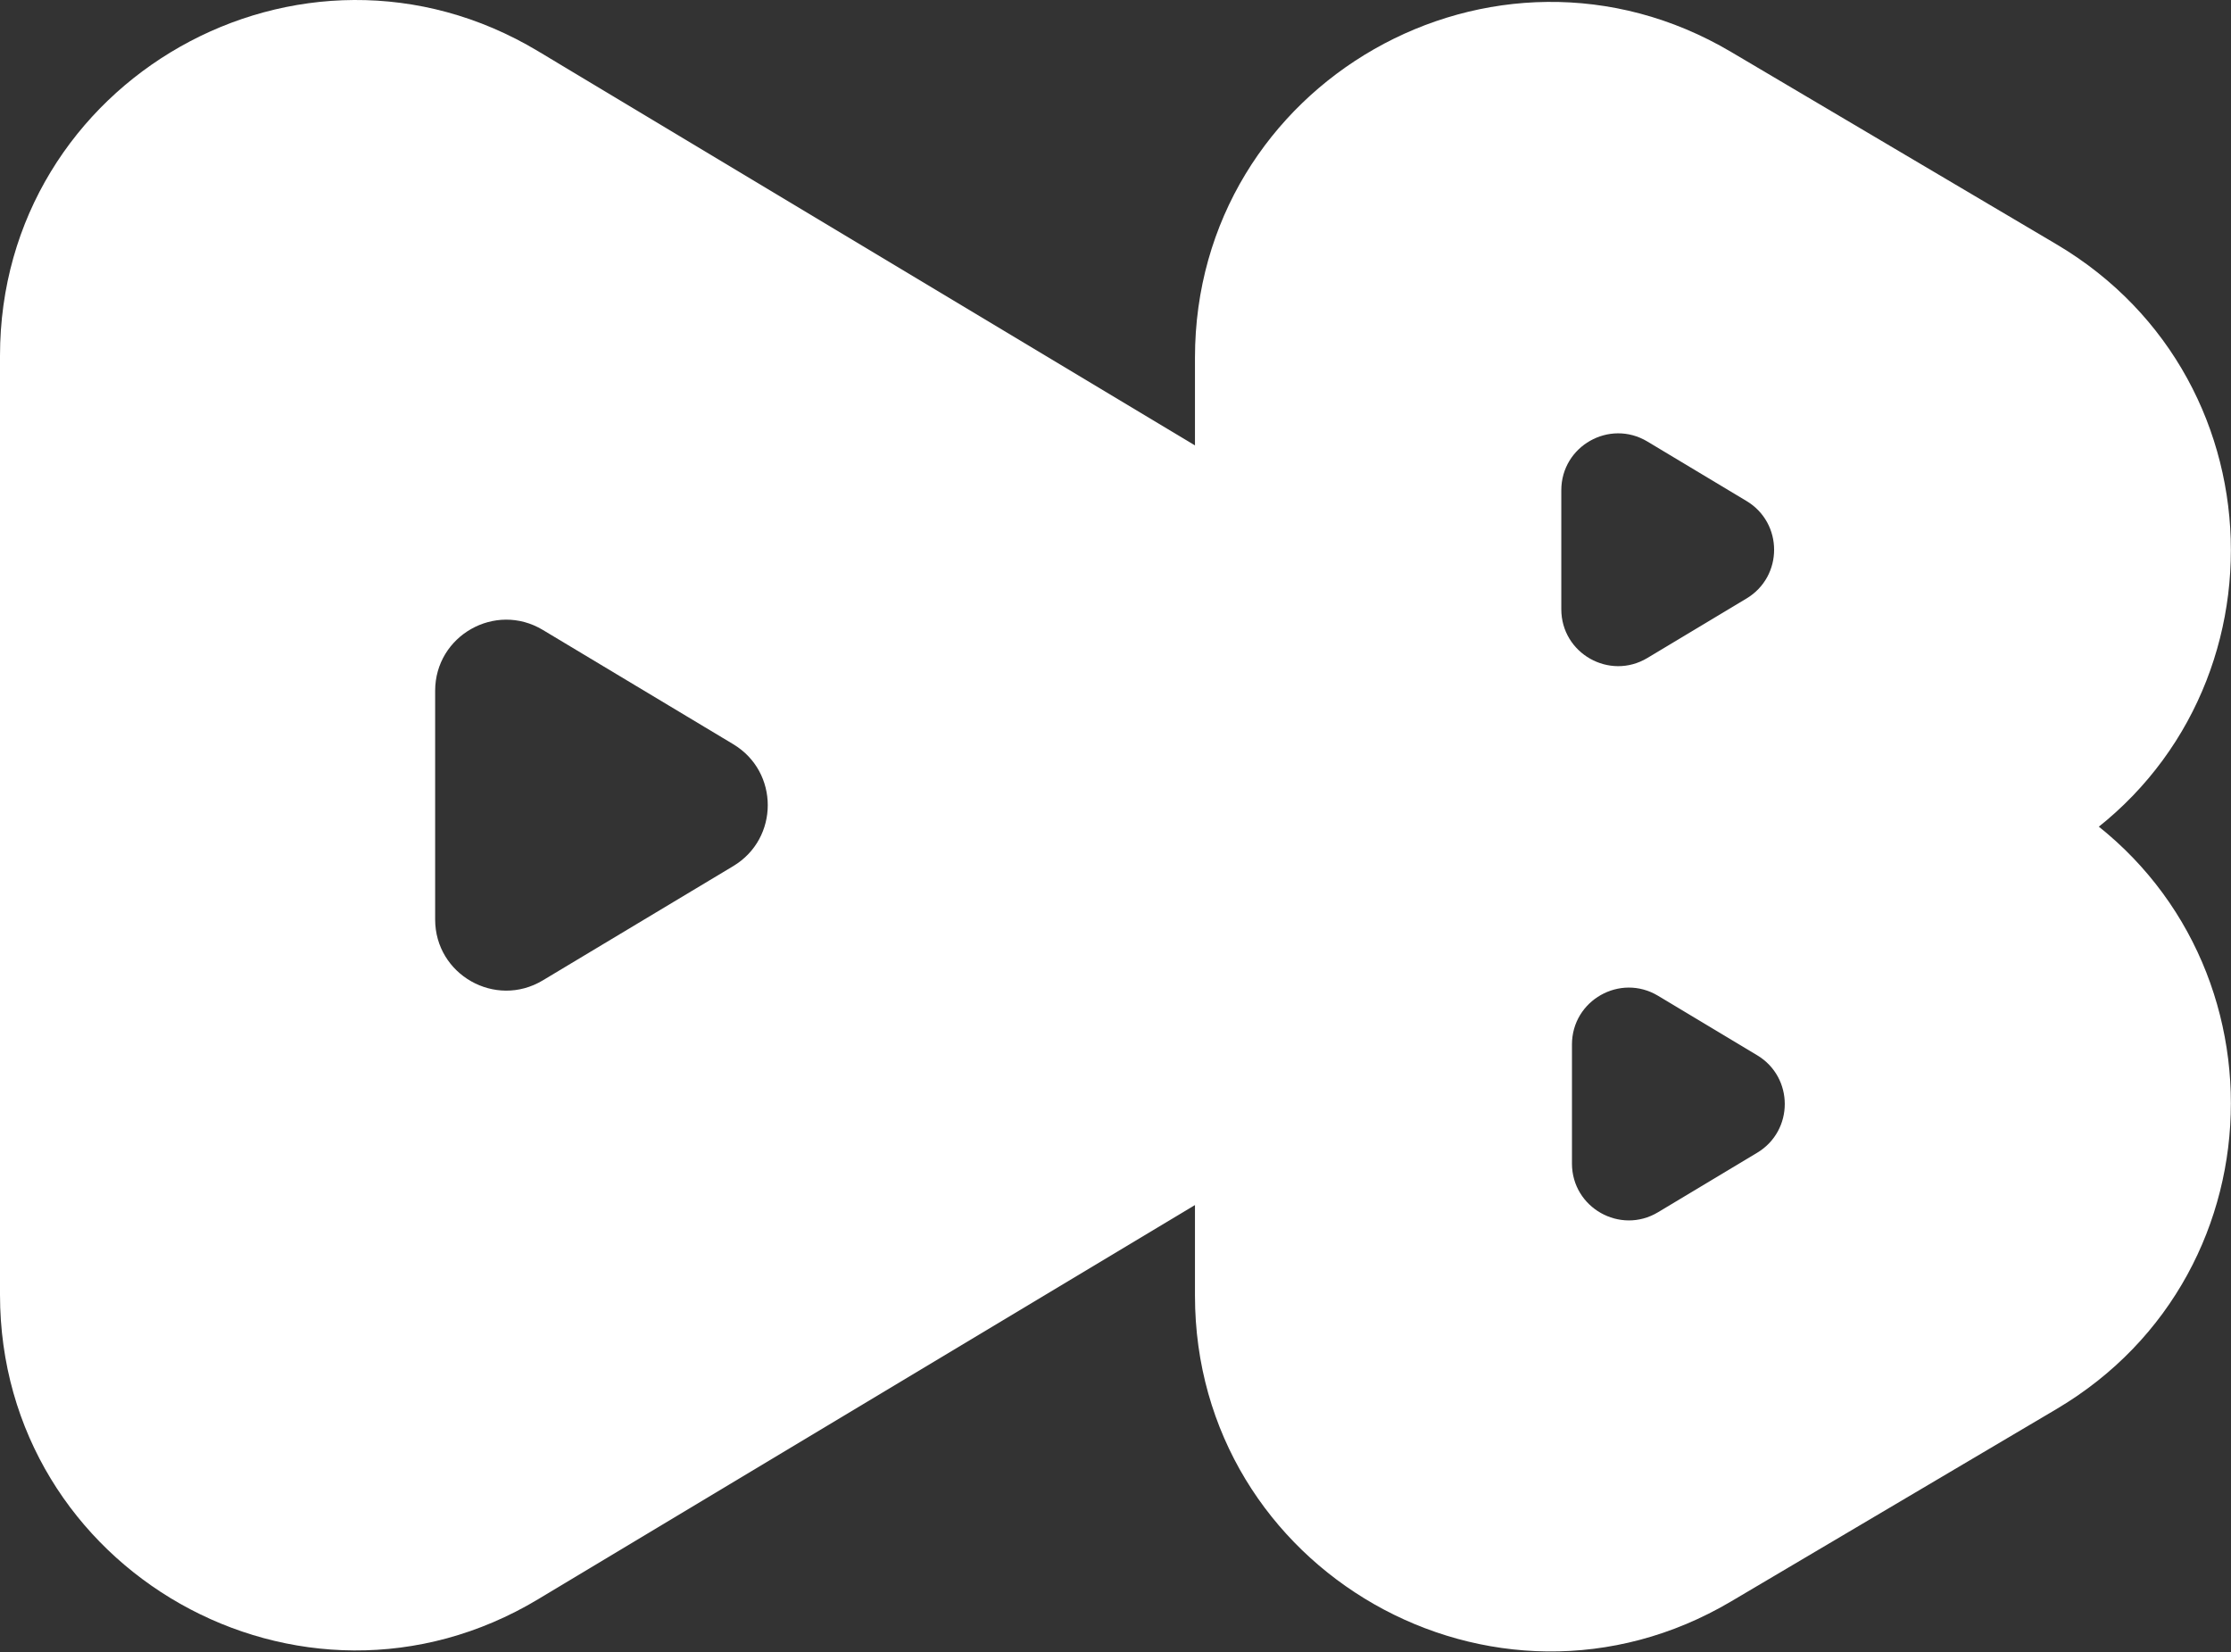 <svg width="628" height="465" viewBox="0 0 628 465" fill="none" xmlns="http://www.w3.org/2000/svg">
<rect x="0" y="0" width="628" height="465" fill="#333333" stroke="none"/>
<path fill-rule="evenodd" clip-rule="evenodd" d="M371.629 318.016C436.36 279.176 436.36 185.361 371.629 146.52L151.452 14.406C84.799 -25.587 0 22.424 0 100.154V364.382C0 442.113 84.799 490.124 151.452 450.13L371.629 318.016ZM206.407 243.766C219.354 235.998 219.354 217.235 206.407 209.467L152.779 177.288C139.448 169.289 122.488 178.891 122.488 194.437V258.795C122.488 274.341 139.448 283.944 152.779 275.945L206.407 243.766Z" fill="white"/>
<path fill-rule="evenodd" clip-rule="evenodd" d="M578.852 68.745C644.339 107.454 644.339 202.207 578.852 240.916L509.488 281.917V252.768H425.488V308.502C377.768 303.11 336.37 263.263 336.37 208.974V100.687C336.37 23.251 420.593 -24.802 487.255 14.601L578.852 68.745ZM491.624 141.013C501.981 147.228 501.981 162.238 491.624 168.452L463.721 185.195C453.056 191.594 439.488 183.912 439.488 171.475V137.99C439.488 125.553 453.056 117.871 463.721 124.27L491.624 141.013Z" fill="white"/>
<path fill-rule="evenodd" clip-rule="evenodd" d="M336.37 256.379C336.37 202.089 377.768 162.242 425.488 156.85V201.768H509.488V183.436L578.852 224.437C644.339 263.146 644.339 357.899 578.852 396.608L487.255 450.751C420.593 490.155 336.37 442.102 336.37 364.666V256.379ZM494.624 324.452C504.981 318.238 504.981 303.228 494.624 297.013L466.721 280.27C456.056 273.871 442.488 281.553 442.488 293.99V327.475C442.488 339.912 456.056 347.594 466.721 341.195L494.624 324.452Z" fill="white"/>
</svg>
